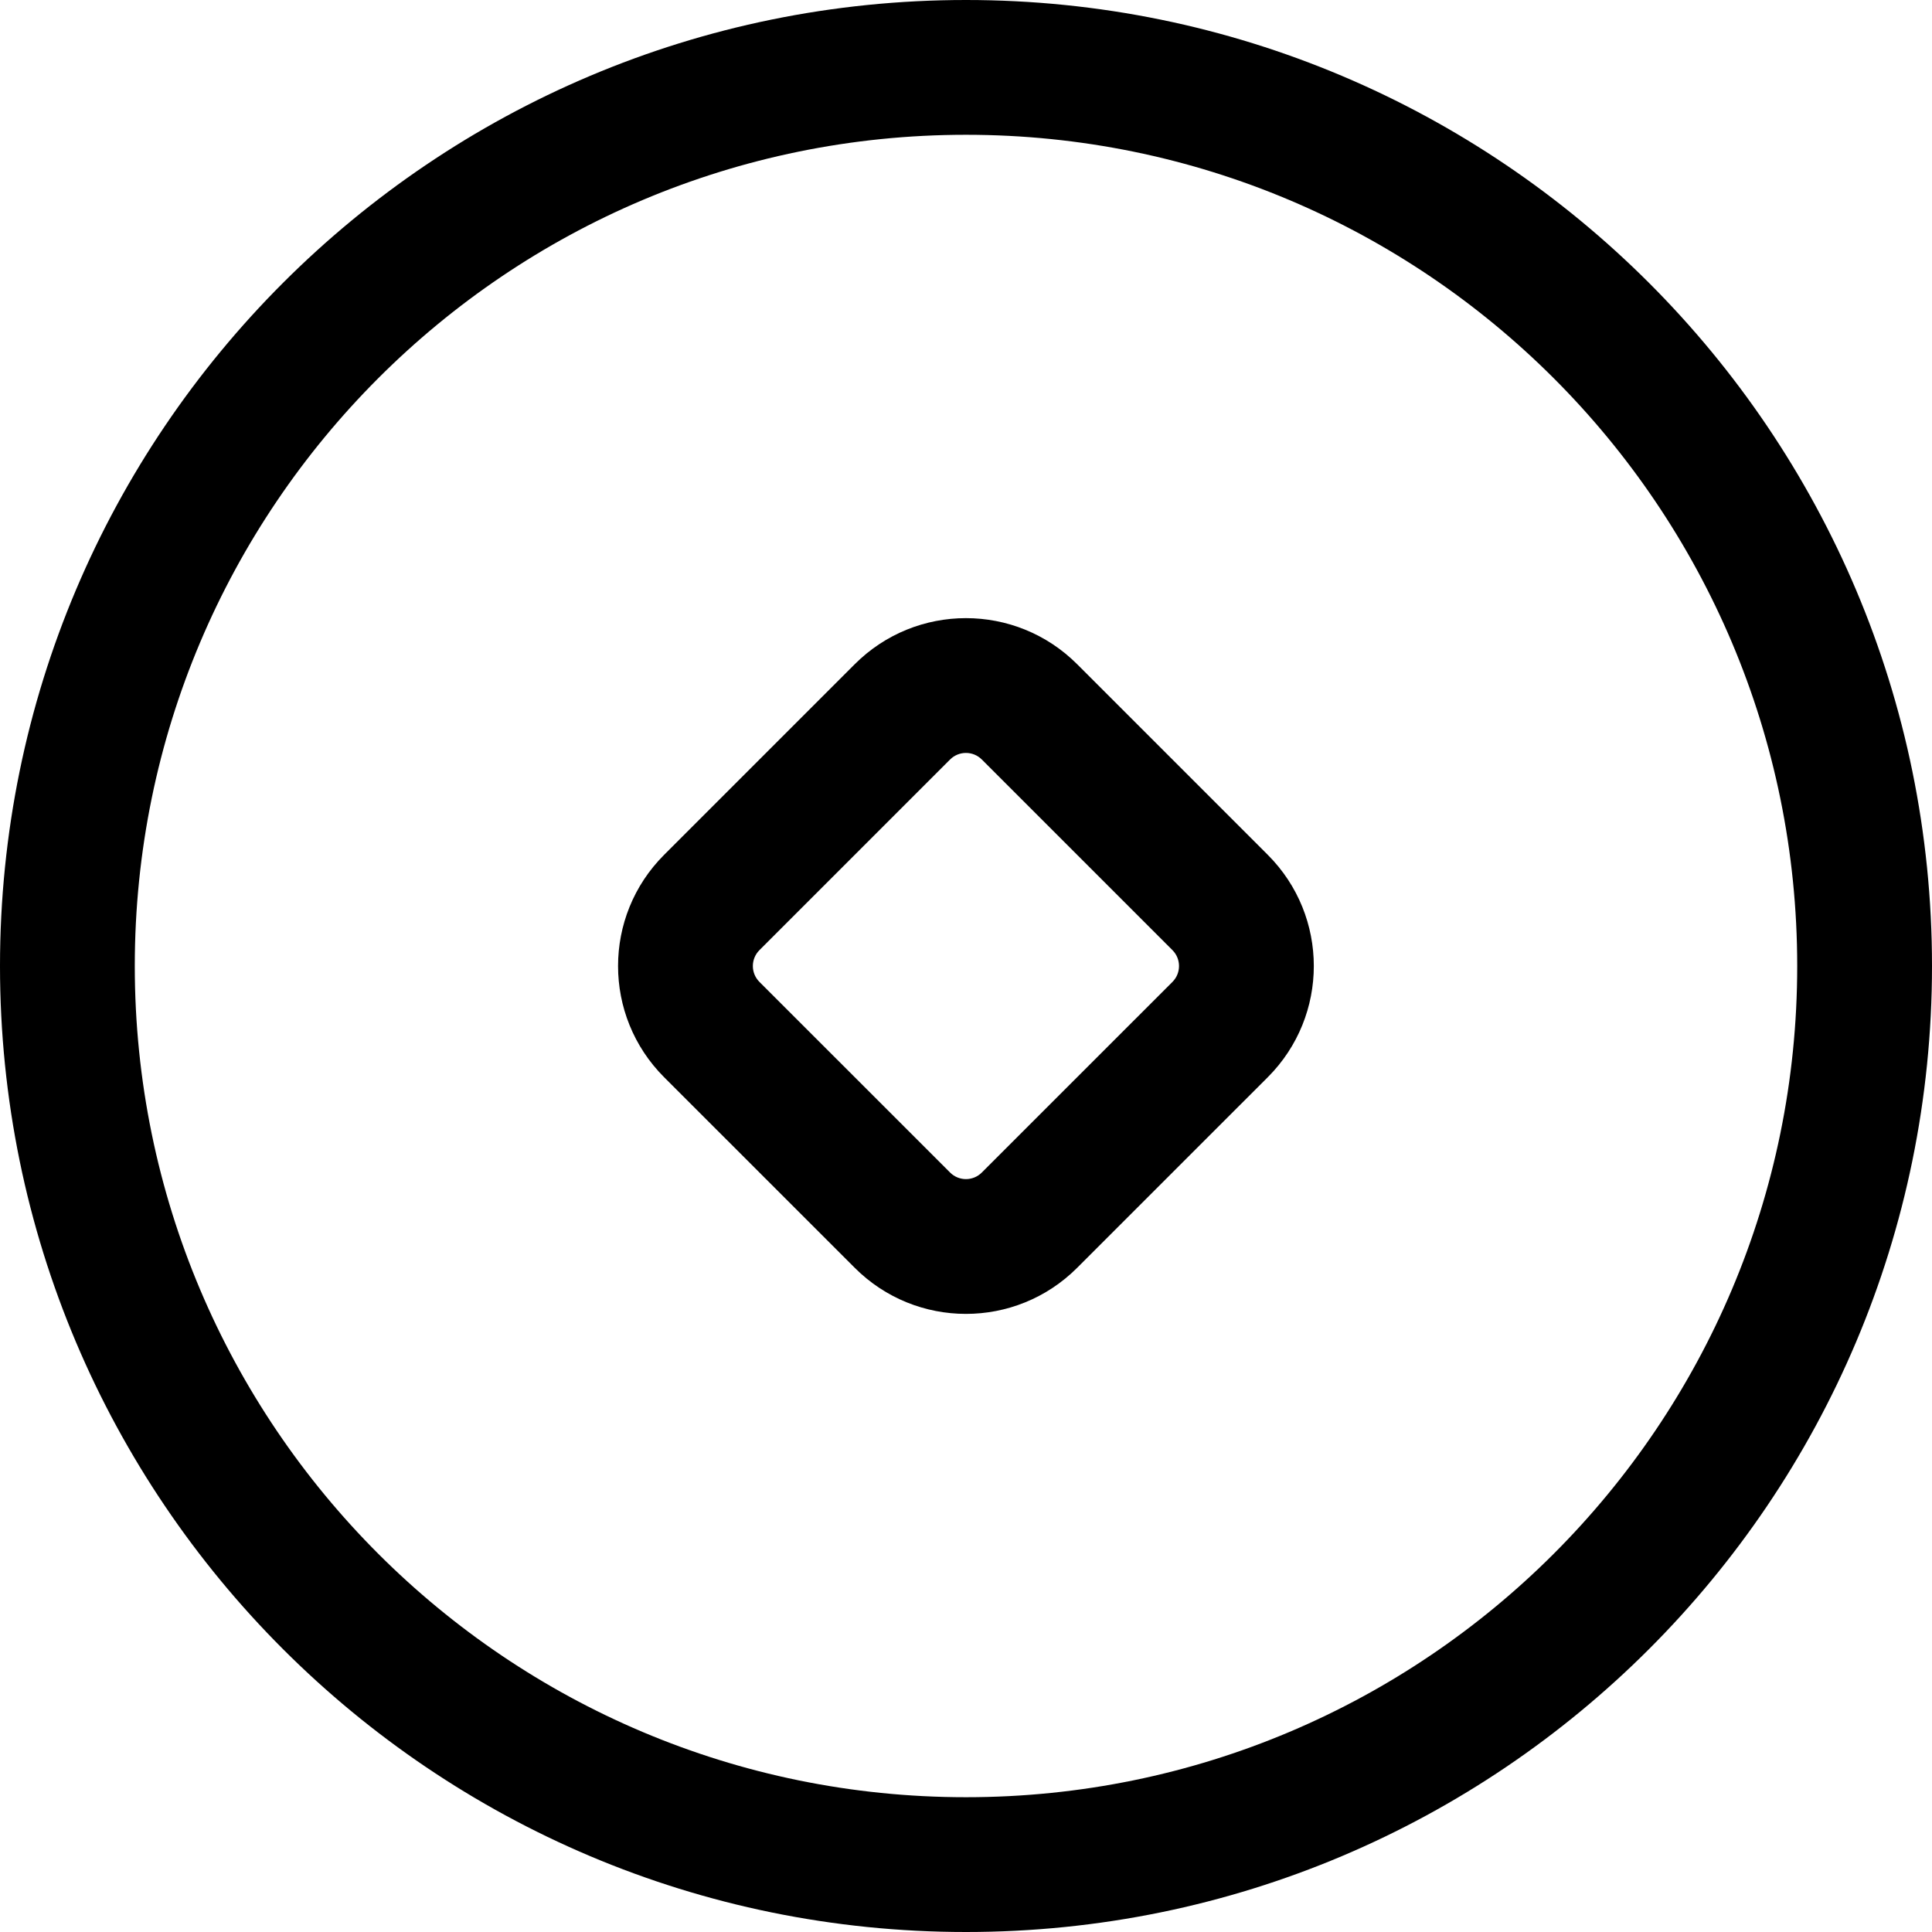 <svg width="72" height="72" viewBox="0 0 72 72" fill="currentColor" xmlns="http://www.w3.org/2000/svg">
<path fill-rule="evenodd" clip-rule="evenodd" d="M0 36C0 16.118 16.118 0 36 0C55.882 0 72 16.118 72 36C72 55.882 55.882 72 36 72C16.118 72 0 55.882 0 36ZM36 5.023C18.892 5.023 5.023 18.892 5.023 36C5.023 53.108 18.892 66.977 36 66.977C53.108 66.977 66.977 53.108 66.977 36C66.977 18.892 53.108 5.023 36 5.023Z" fill="currentColor"/>
<path fill-rule="evenodd" clip-rule="evenodd" d="M36.59 28.305C36.263 27.978 35.733 27.978 35.406 28.305L28.302 35.409C27.975 35.736 27.975 36.266 28.302 36.593L35.406 43.696C35.733 44.024 36.263 44.024 36.59 43.696L43.694 36.593C44.02 36.266 44.02 35.736 43.694 35.409L36.59 28.305ZM31.854 24.753C34.142 22.464 37.853 22.464 40.142 24.753L47.246 31.857C49.534 34.145 49.534 37.856 47.246 40.145L40.142 47.248C37.853 49.537 34.142 49.537 31.854 47.248L24.75 40.145C22.461 37.856 22.461 34.145 24.75 31.857L31.854 24.753Z" fill="currentColor"/>
</svg>
